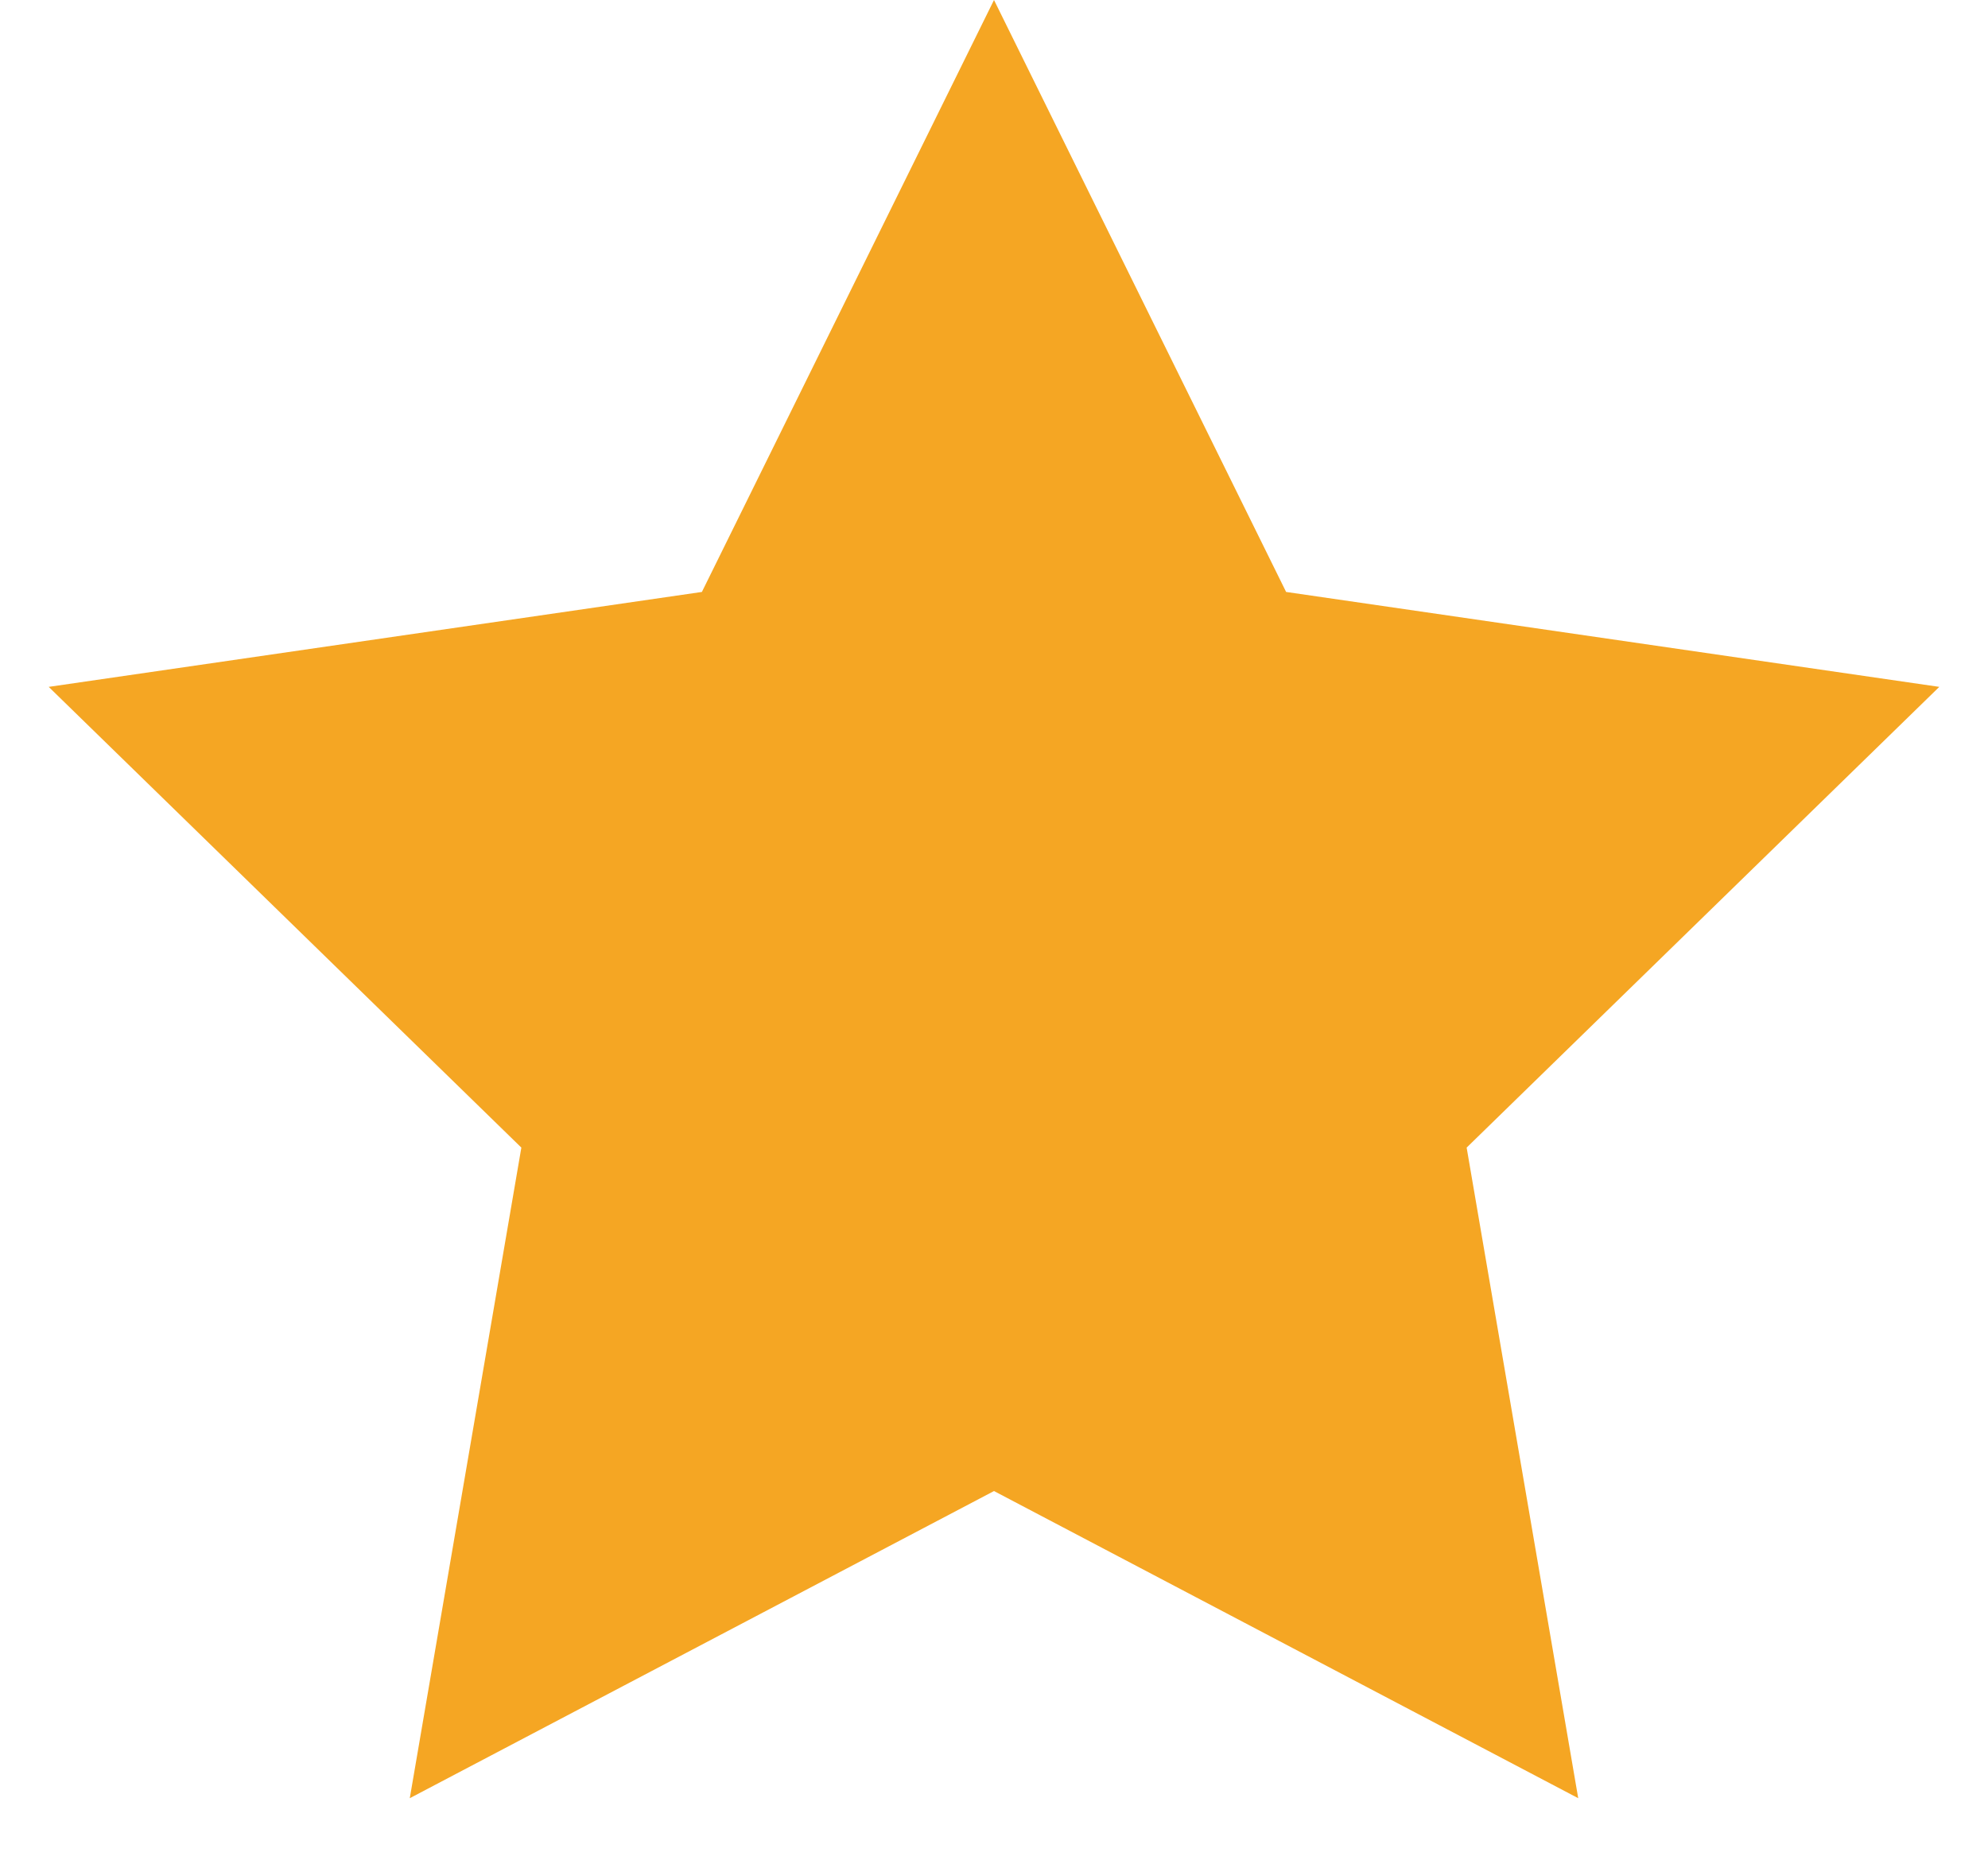 <svg xmlns="http://www.w3.org/2000/svg" width="16" height="15" viewBox="0 0 16 15"><g><g><path fill="#f5a623" d="M8 12l-4.702 2.472.898-5.236L.392 5.528l5.257-.764L8 0l2.351 4.764 5.257.764-3.804 3.708.898 5.236z"/></g></g></svg>